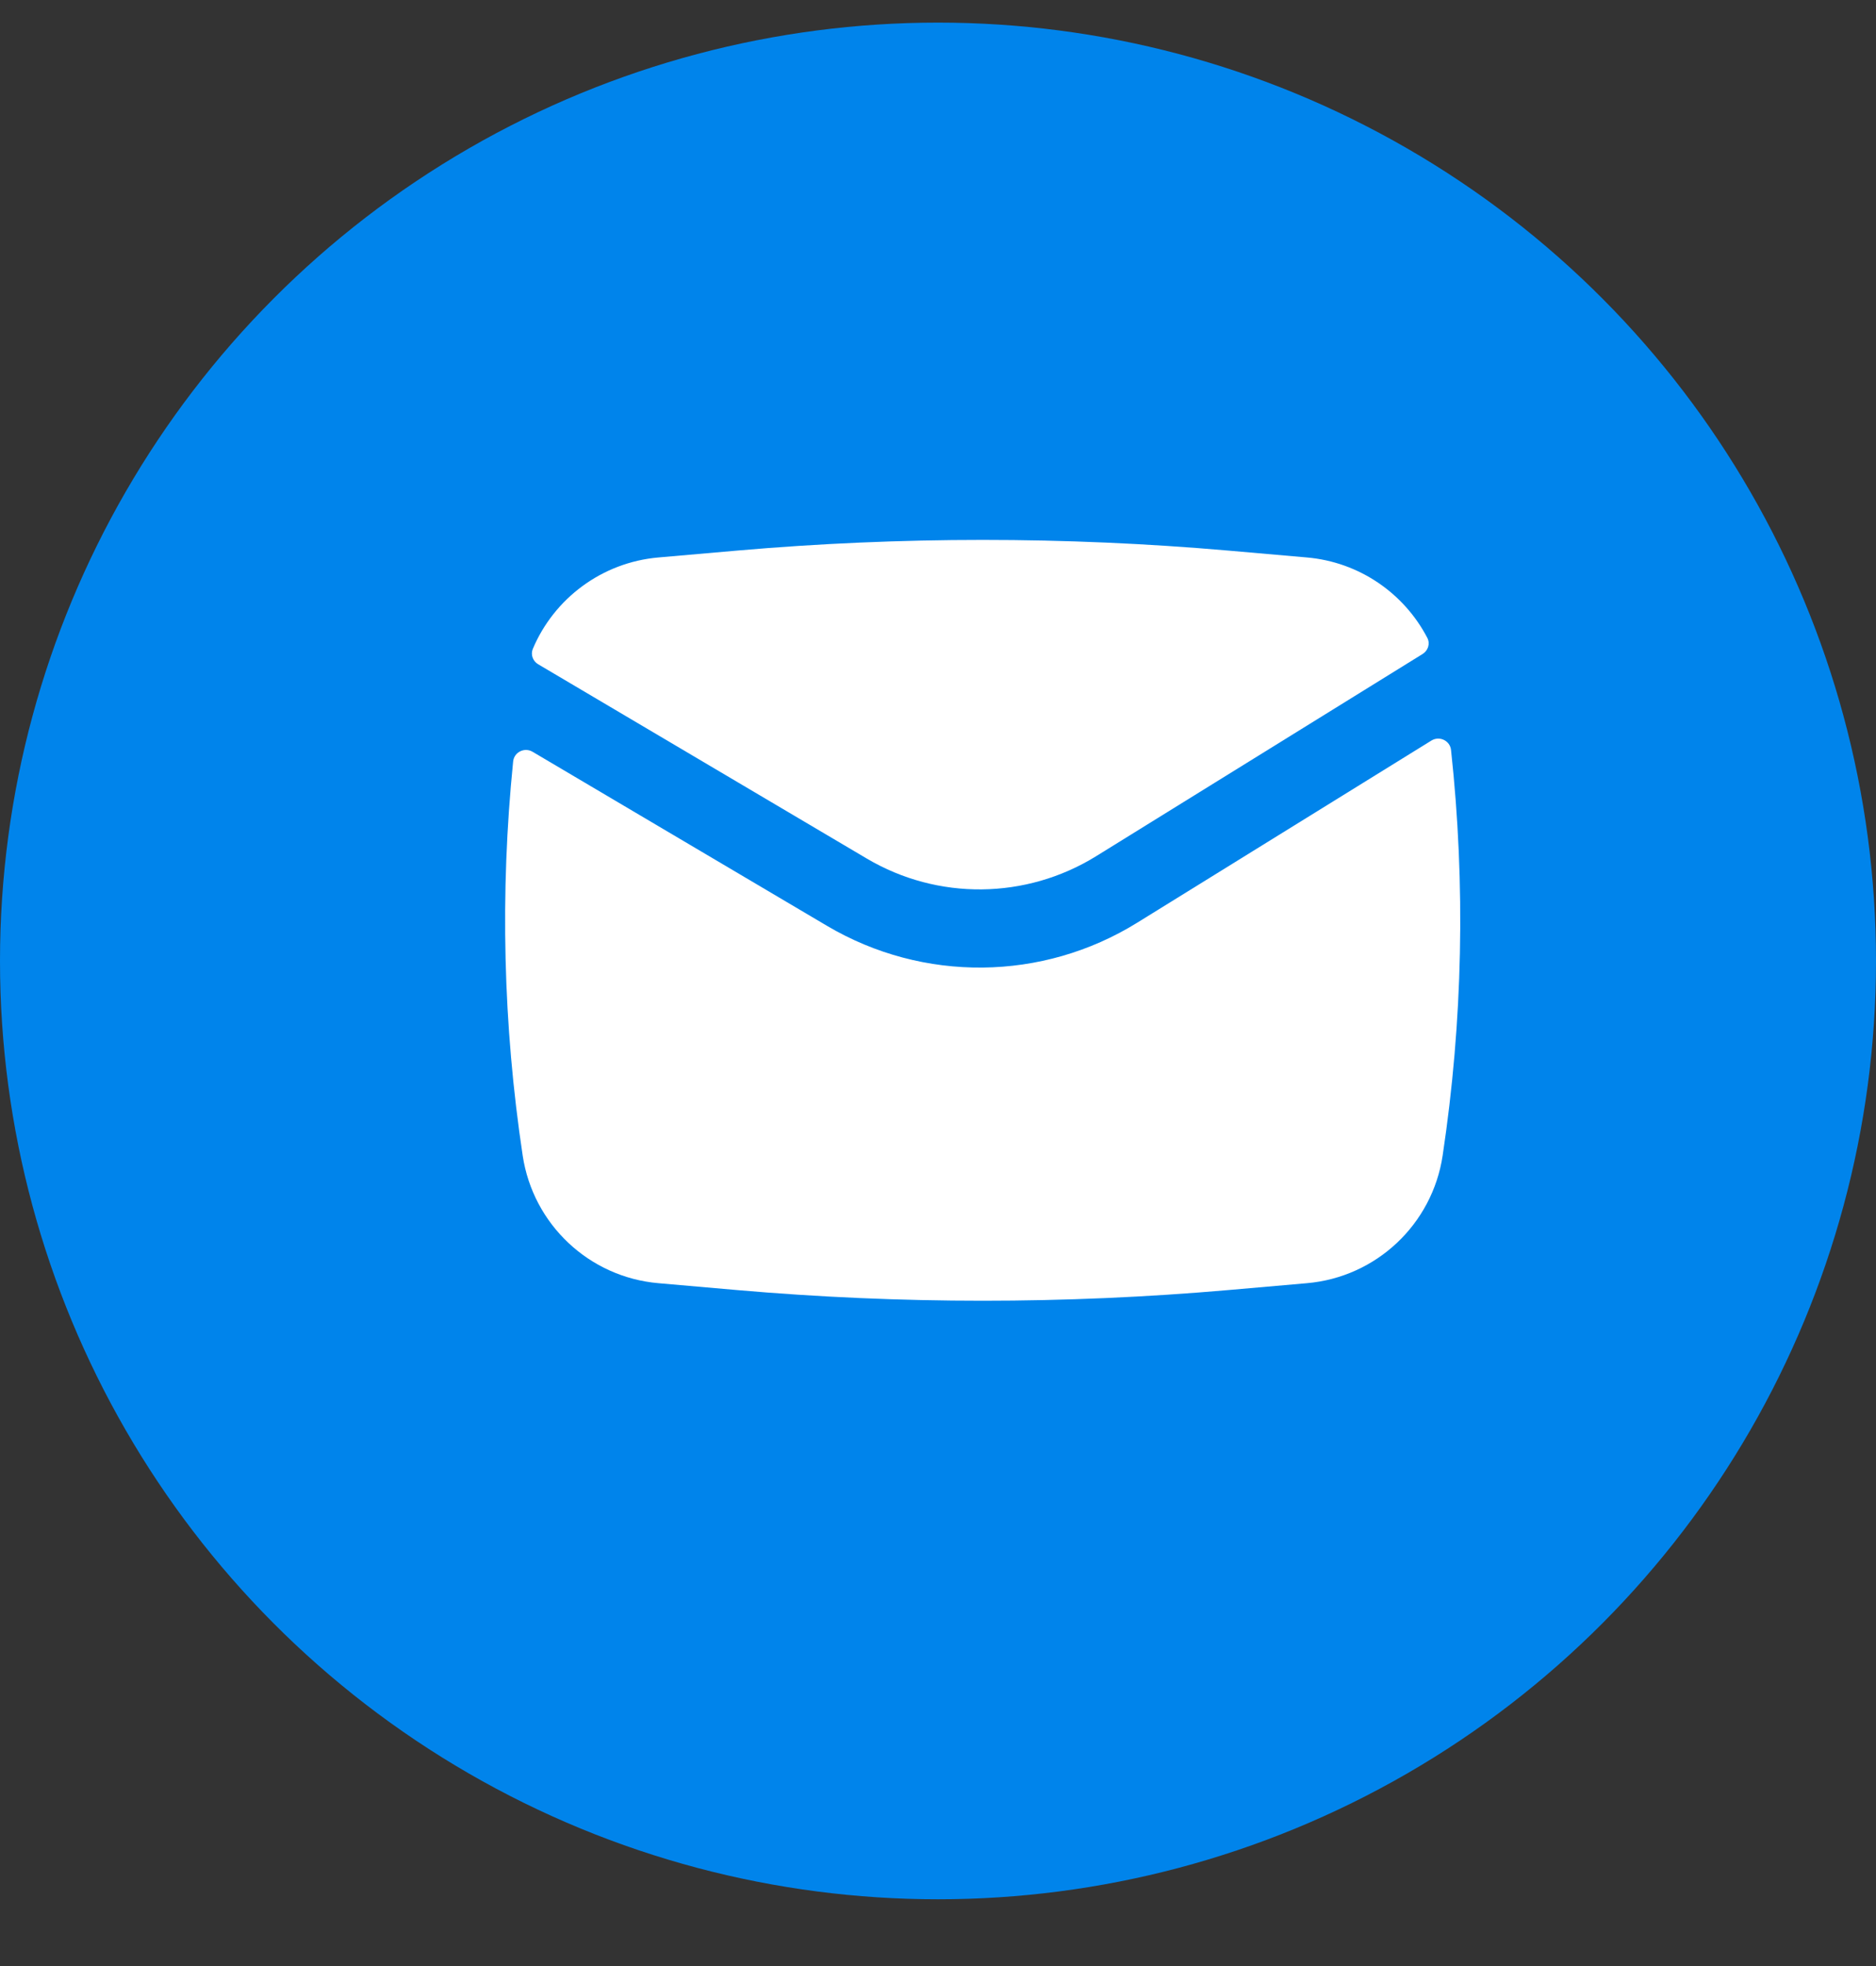 <svg width="21" height="22" viewBox="0 0 21 22" fill="none" xmlns="http://www.w3.org/2000/svg">
<rect x="0" y="0" width="21" height="22" fill="#333333" stroke="none"/>
<circle cx="10.5" cy="10.753" r="10.5" fill="#0084EB"/>
<path d="M8.252 6.161C10.081 6.002 11.92 6.002 13.748 6.161L14.629 6.238C15.216 6.289 15.718 6.639 15.978 7.139C16.011 7.203 15.986 7.28 15.925 7.318L12.27 9.581C11.486 10.066 10.498 10.077 9.704 9.608L6.024 7.433C5.965 7.398 5.938 7.326 5.964 7.262C6.202 6.697 6.738 6.293 7.371 6.238L8.252 6.161Z" fill="white"/>
<path d="M5.961 8.412C5.87 8.359 5.754 8.417 5.744 8.522C5.596 9.989 5.631 11.47 5.851 12.931C5.967 13.701 6.595 14.292 7.371 14.359L8.252 14.436C10.081 14.595 11.92 14.595 13.748 14.436L14.629 14.359C15.405 14.292 16.033 13.701 16.149 12.931C16.375 11.428 16.407 9.903 16.243 8.393C16.232 8.288 16.114 8.231 16.023 8.287L12.73 10.325C11.67 10.982 10.333 10.995 9.259 10.361L5.961 8.412Z" fill="white"/>
</svg>
